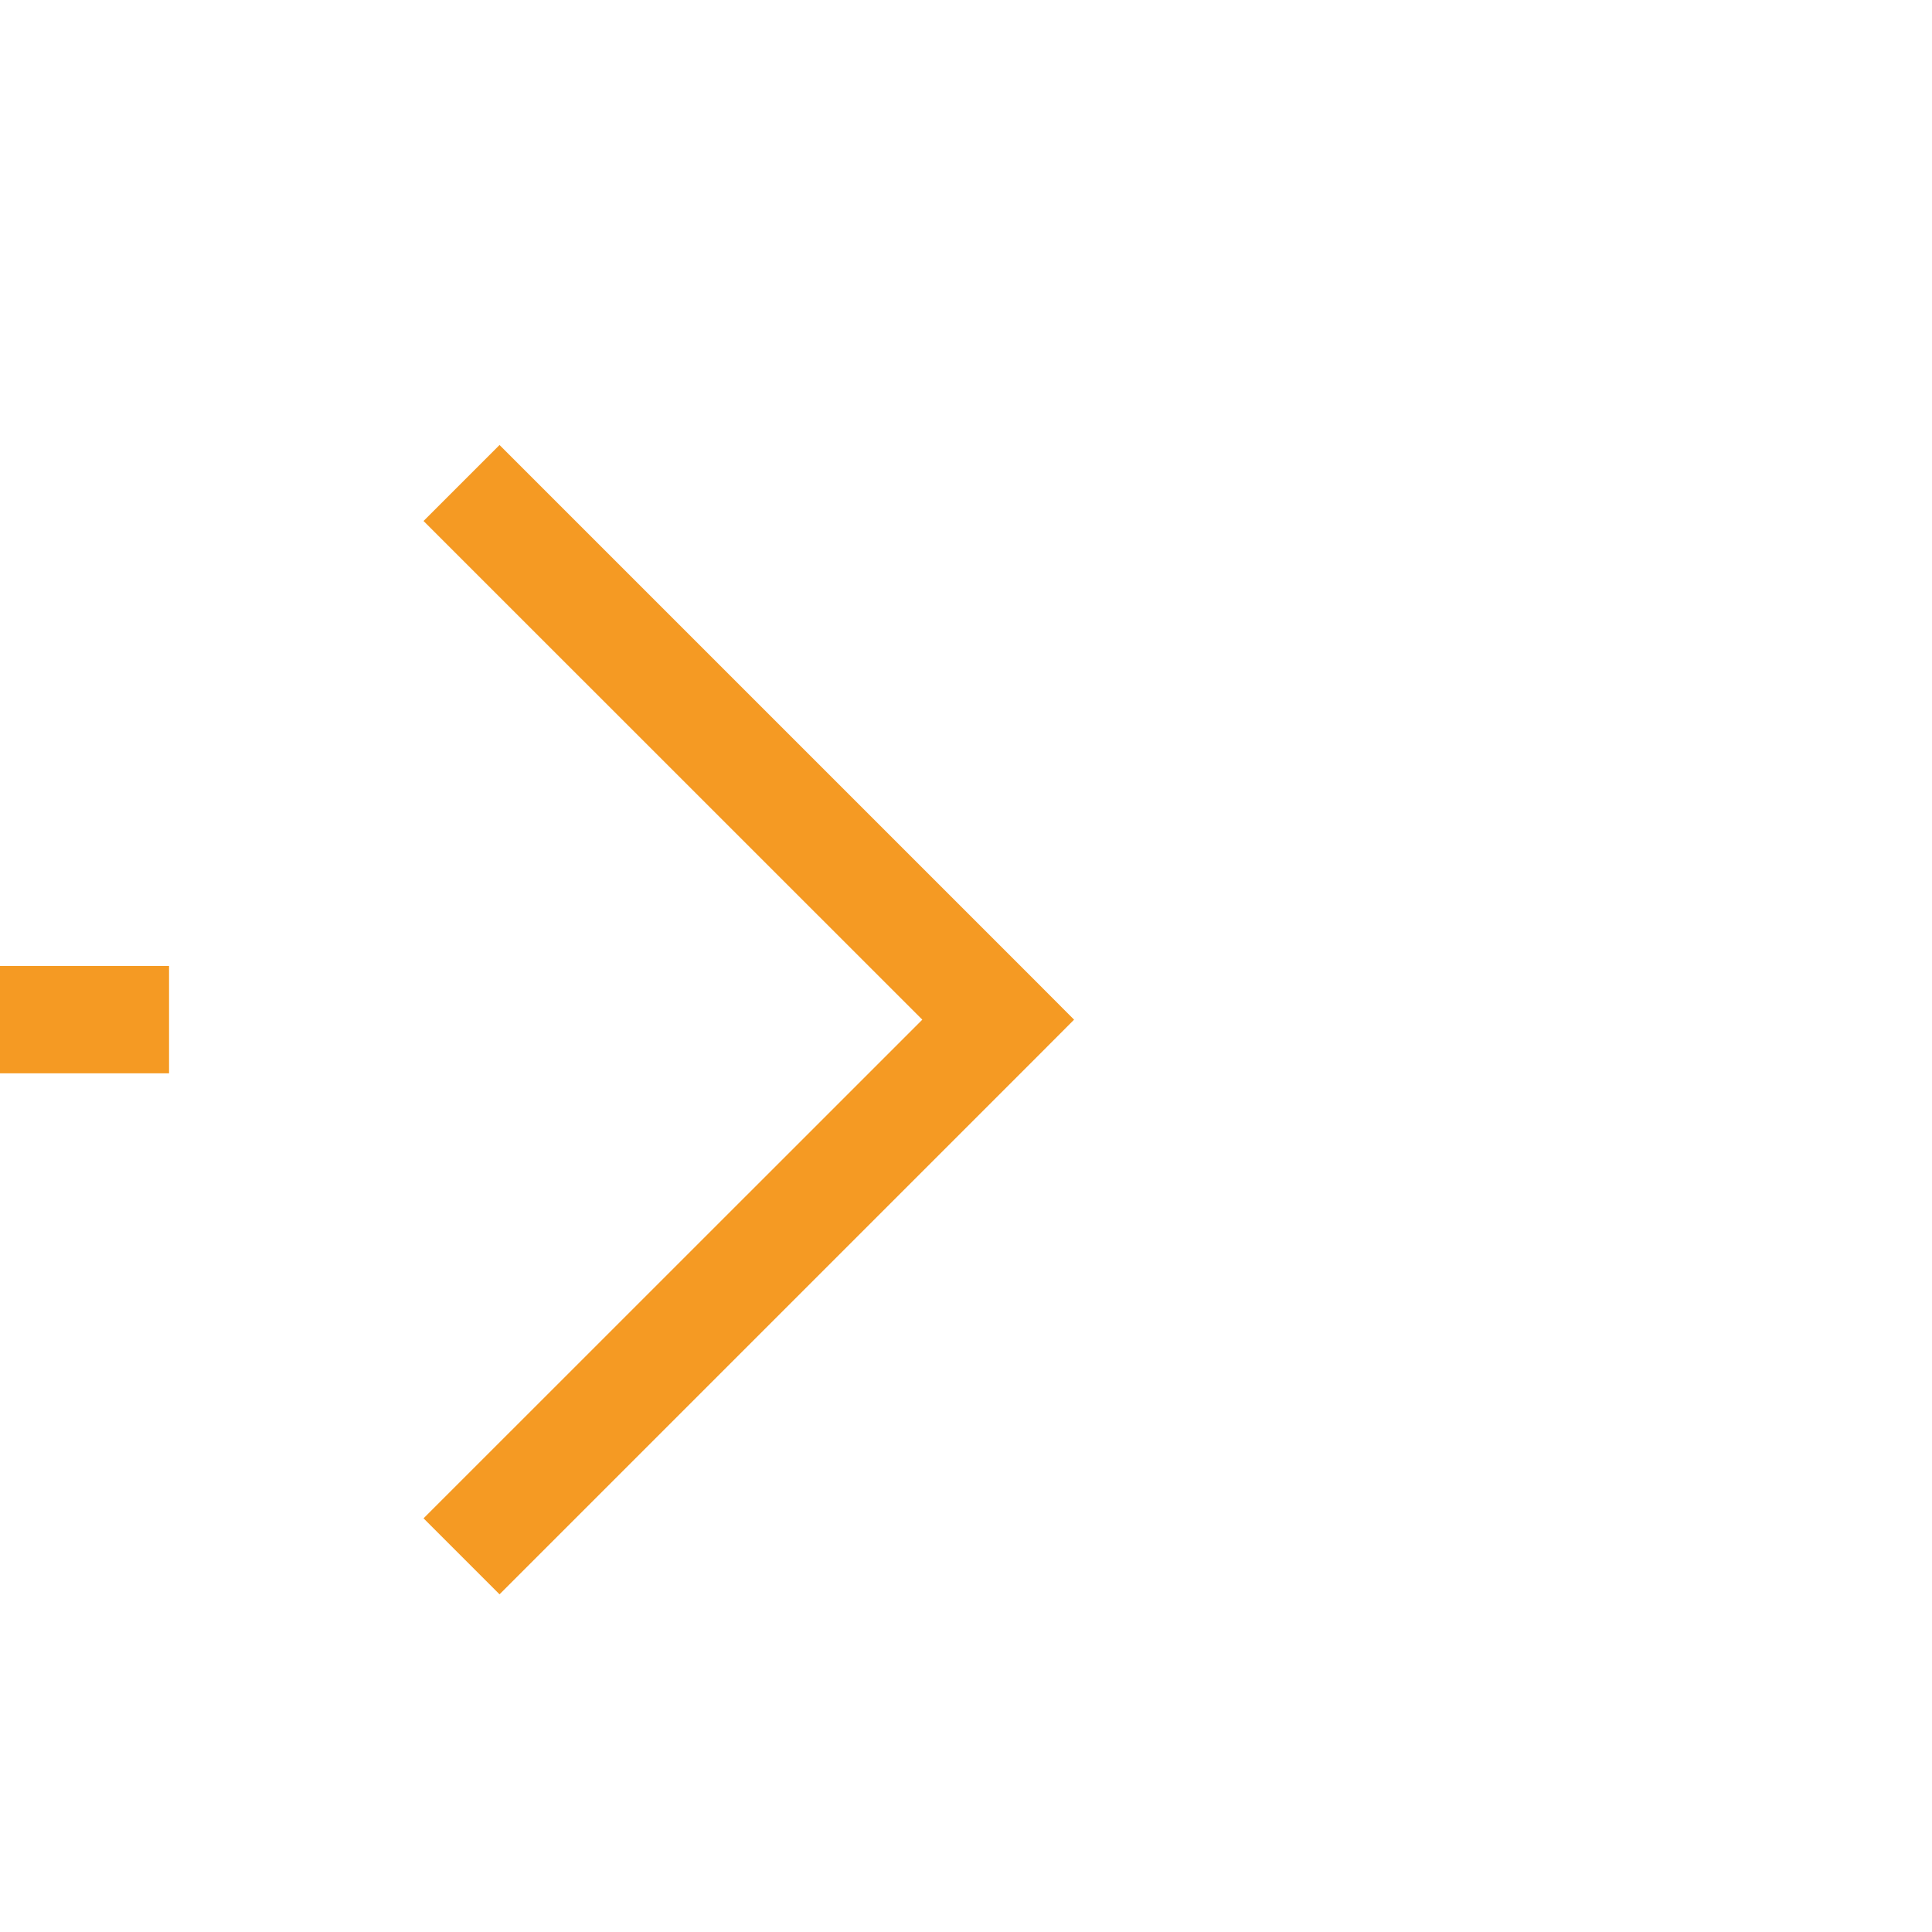 ﻿<?xml version="1.0" encoding="utf-8"?>
<svg version="1.1" xmlns:xlink="http://www.w3.org/1999/xlink" width="18px" height="18px" preserveAspectRatio="xMinYMid meet" viewBox="1897 3096  18 16" xmlns="http://www.w3.org/2000/svg">
  <path d="M 1760 3104.5  L 1857 3104.5  A 3 3 0 0 1 1860 3101.5 A 3 3 0 0 1 1863 3104.5 L 1906 3104.5  " stroke-width="1" stroke-dasharray="17,8" stroke="#f59a23" fill="none" />
  <path d="M 1900.946 3099.854  L 1905.593 3104.5  L 1900.946 3109.146  L 1901.654 3109.854  L 1906.654 3104.854  L 1907.007 3104.5  L 1906.654 3104.146  L 1901.654 3099.146  L 1900.946 3099.854  Z " fill-rule="nonzero" fill="#f59a23" stroke="none" />
</svg>